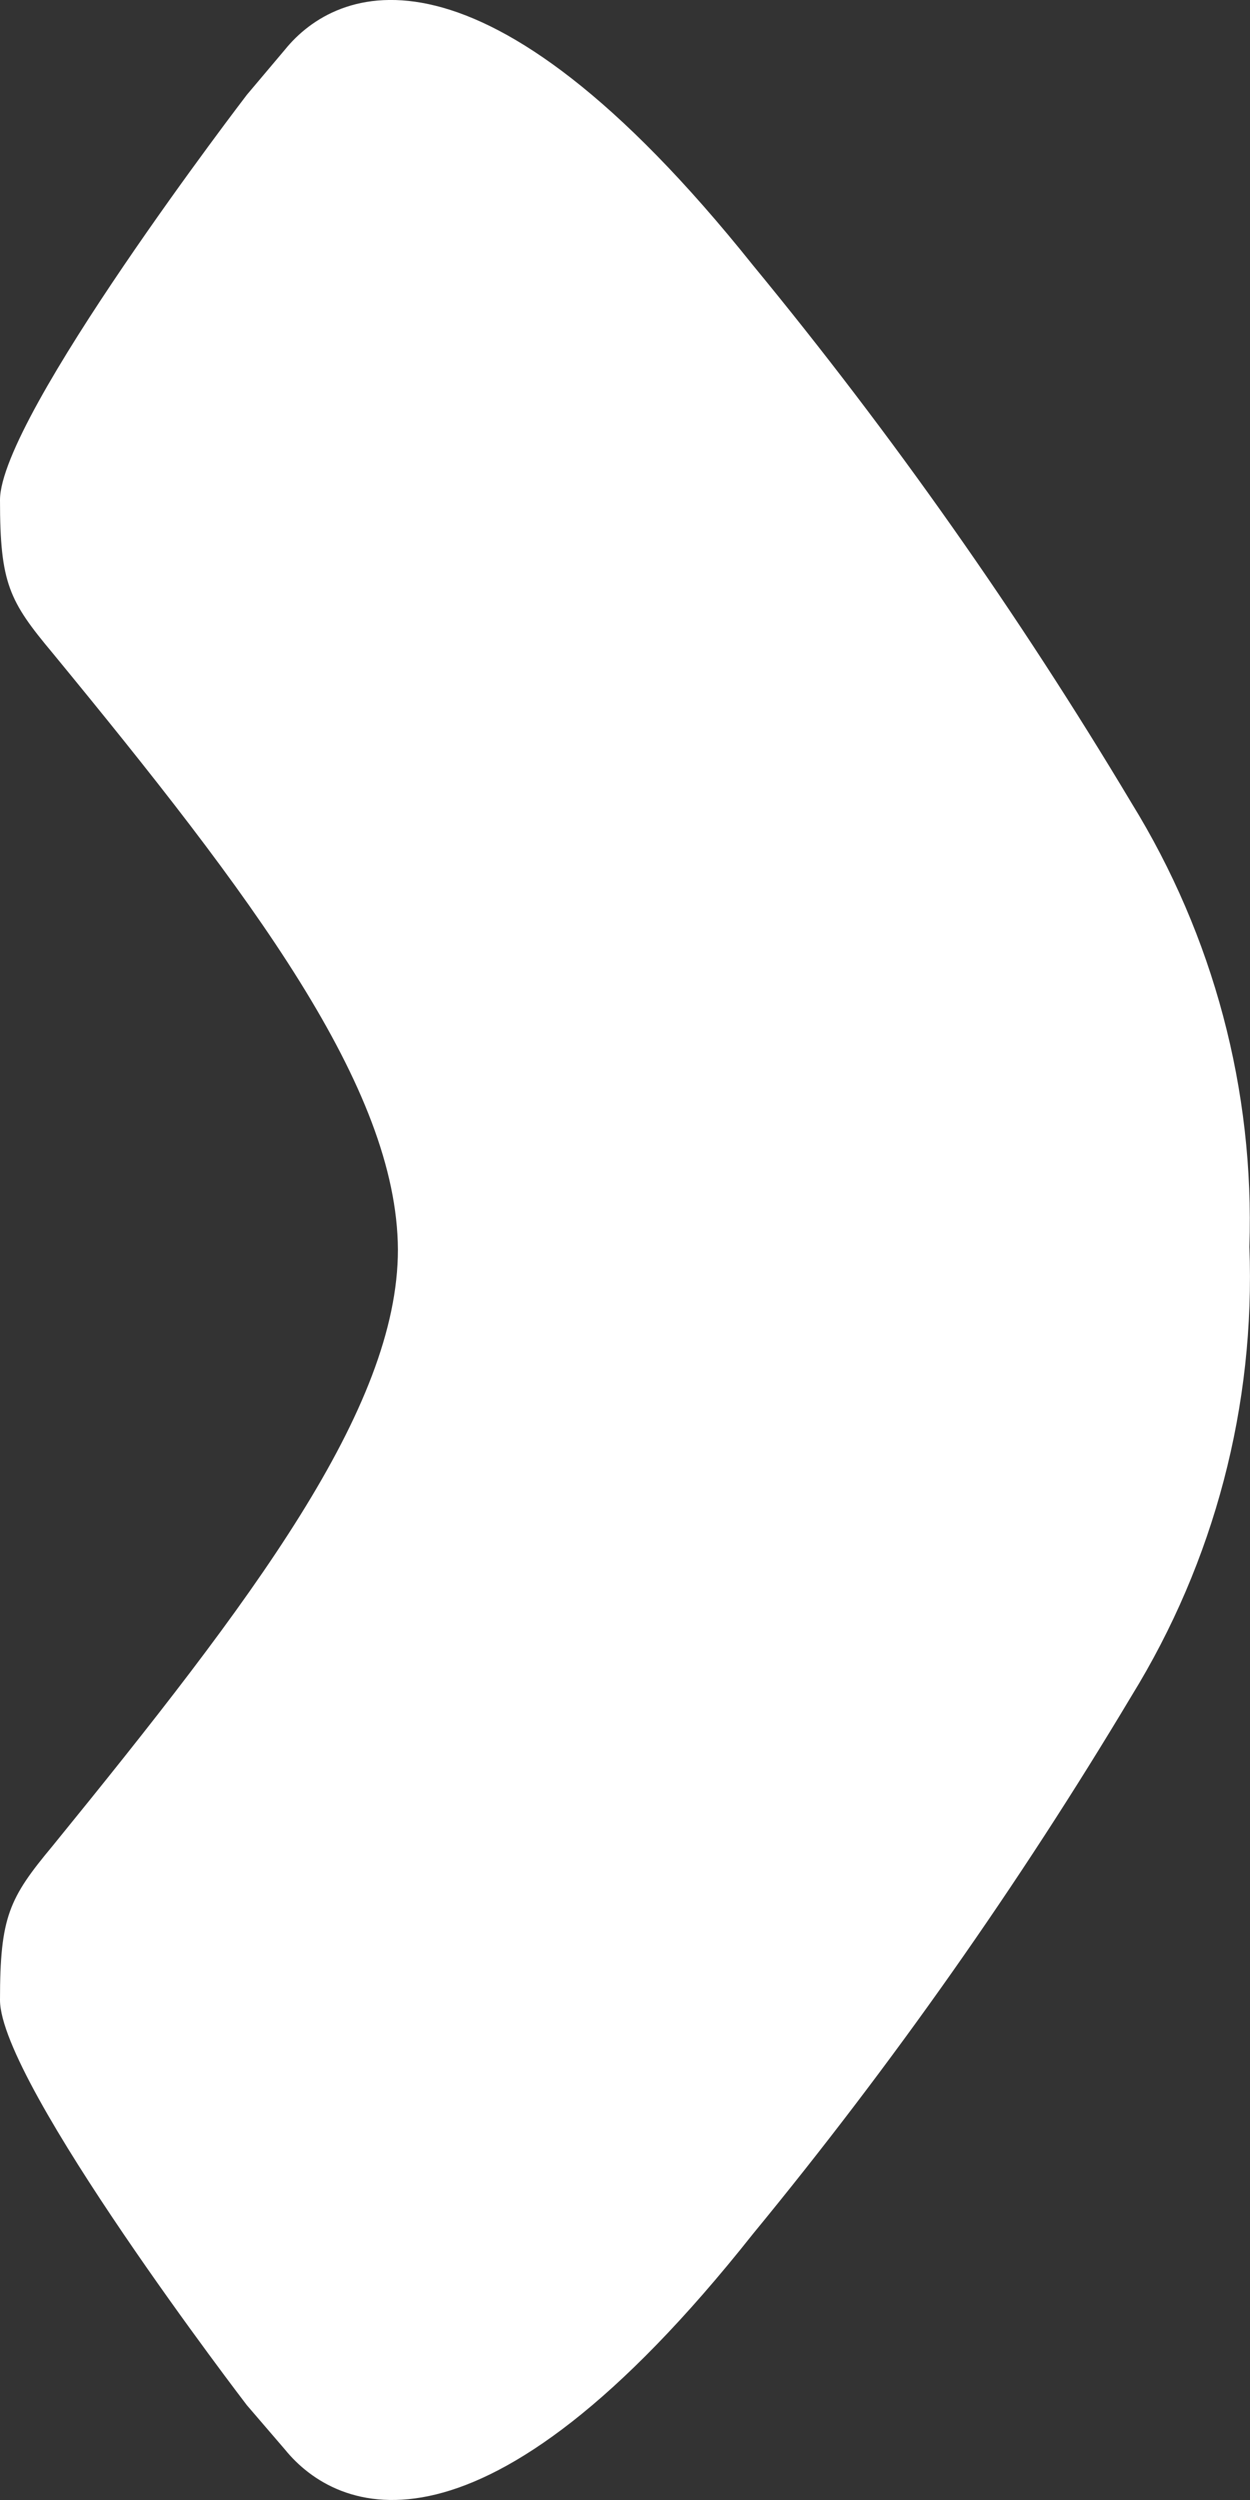 <svg width="6" height="12" viewBox="0 0 6 12" fill="none" xmlns="http://www.w3.org/2000/svg">
<rect x="0" y="0" width="6" height="12" fill="#333333" stroke="none"/>
<path d="M1.185 0.455C1.185 0.455 2.62268e-07 2 3.14722e-07 2.4C3.67176e-07 2.8 0.044 2.885 0.252 3.134C1.21 4.3 1.906 5.22 1.91 5.998C1.91 6.763 1.21 7.683 0.252 8.861C0.044 9.111 7.29597e-07 9.2 7.82051e-07 9.6C8.34504e-07 10 1.185 11.545 1.185 11.545L1.368 11.758C1.613 12.06 2.306 12.375 3.614 10.723C4.283 9.909 4.89 9.046 5.431 8.141C5.829 7.495 6.026 6.745 5.997 5.985C6.022 5.234 5.825 4.493 5.431 3.854C4.89 2.949 4.283 2.086 3.614 1.273C2.306 -0.364 1.613 -0.065 1.368 0.238L1.185 0.455Z" fill="white"/>
</svg>
